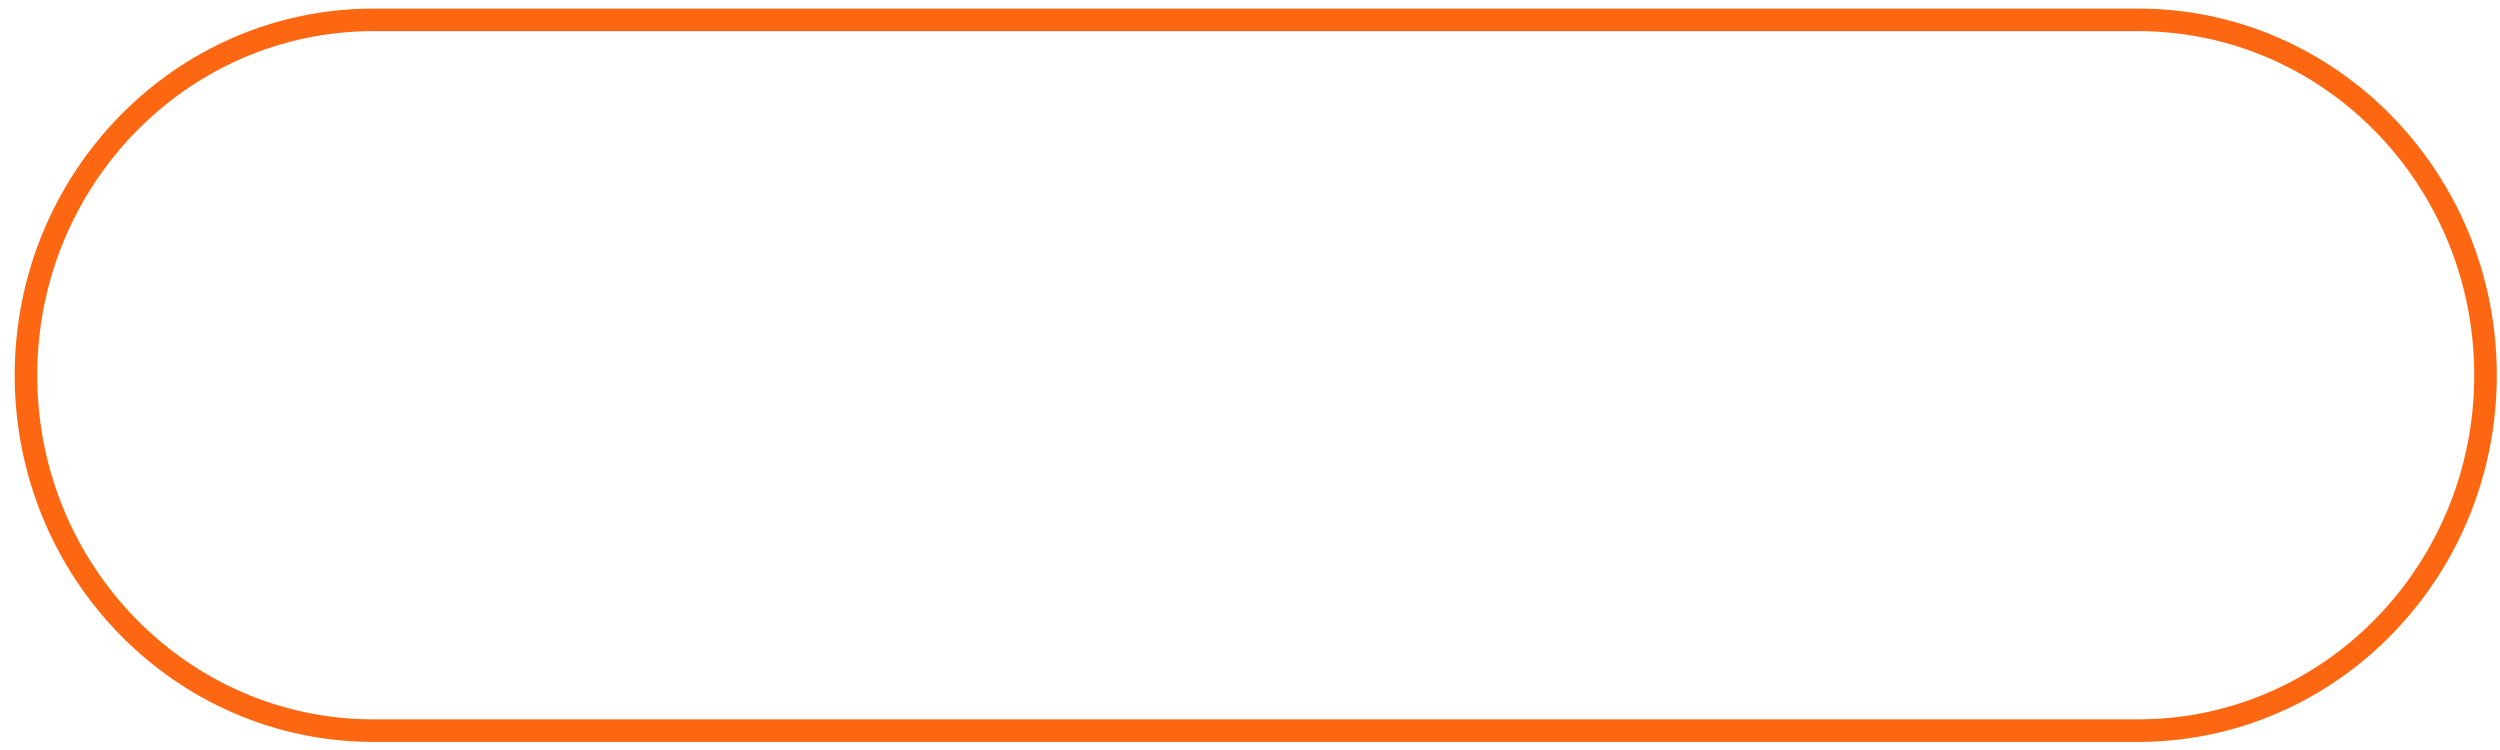 <svg width="170" height="51" viewBox="0 0 170 51" fill="none" xmlns="http://www.w3.org/2000/svg">
<path d="M145.39 1.35H25.39C12.342 1.35 1.765 12.17 1.765 25.516C1.765 38.863 12.342 49.683 25.39 49.683H145.39C158.438 49.683 169.015 38.863 169.015 25.516C169.015 12.17 158.438 1.35 145.39 1.35Z" stroke="#FE6711" stroke-width="1.534" stroke-linejoin="round"/>
</svg>
